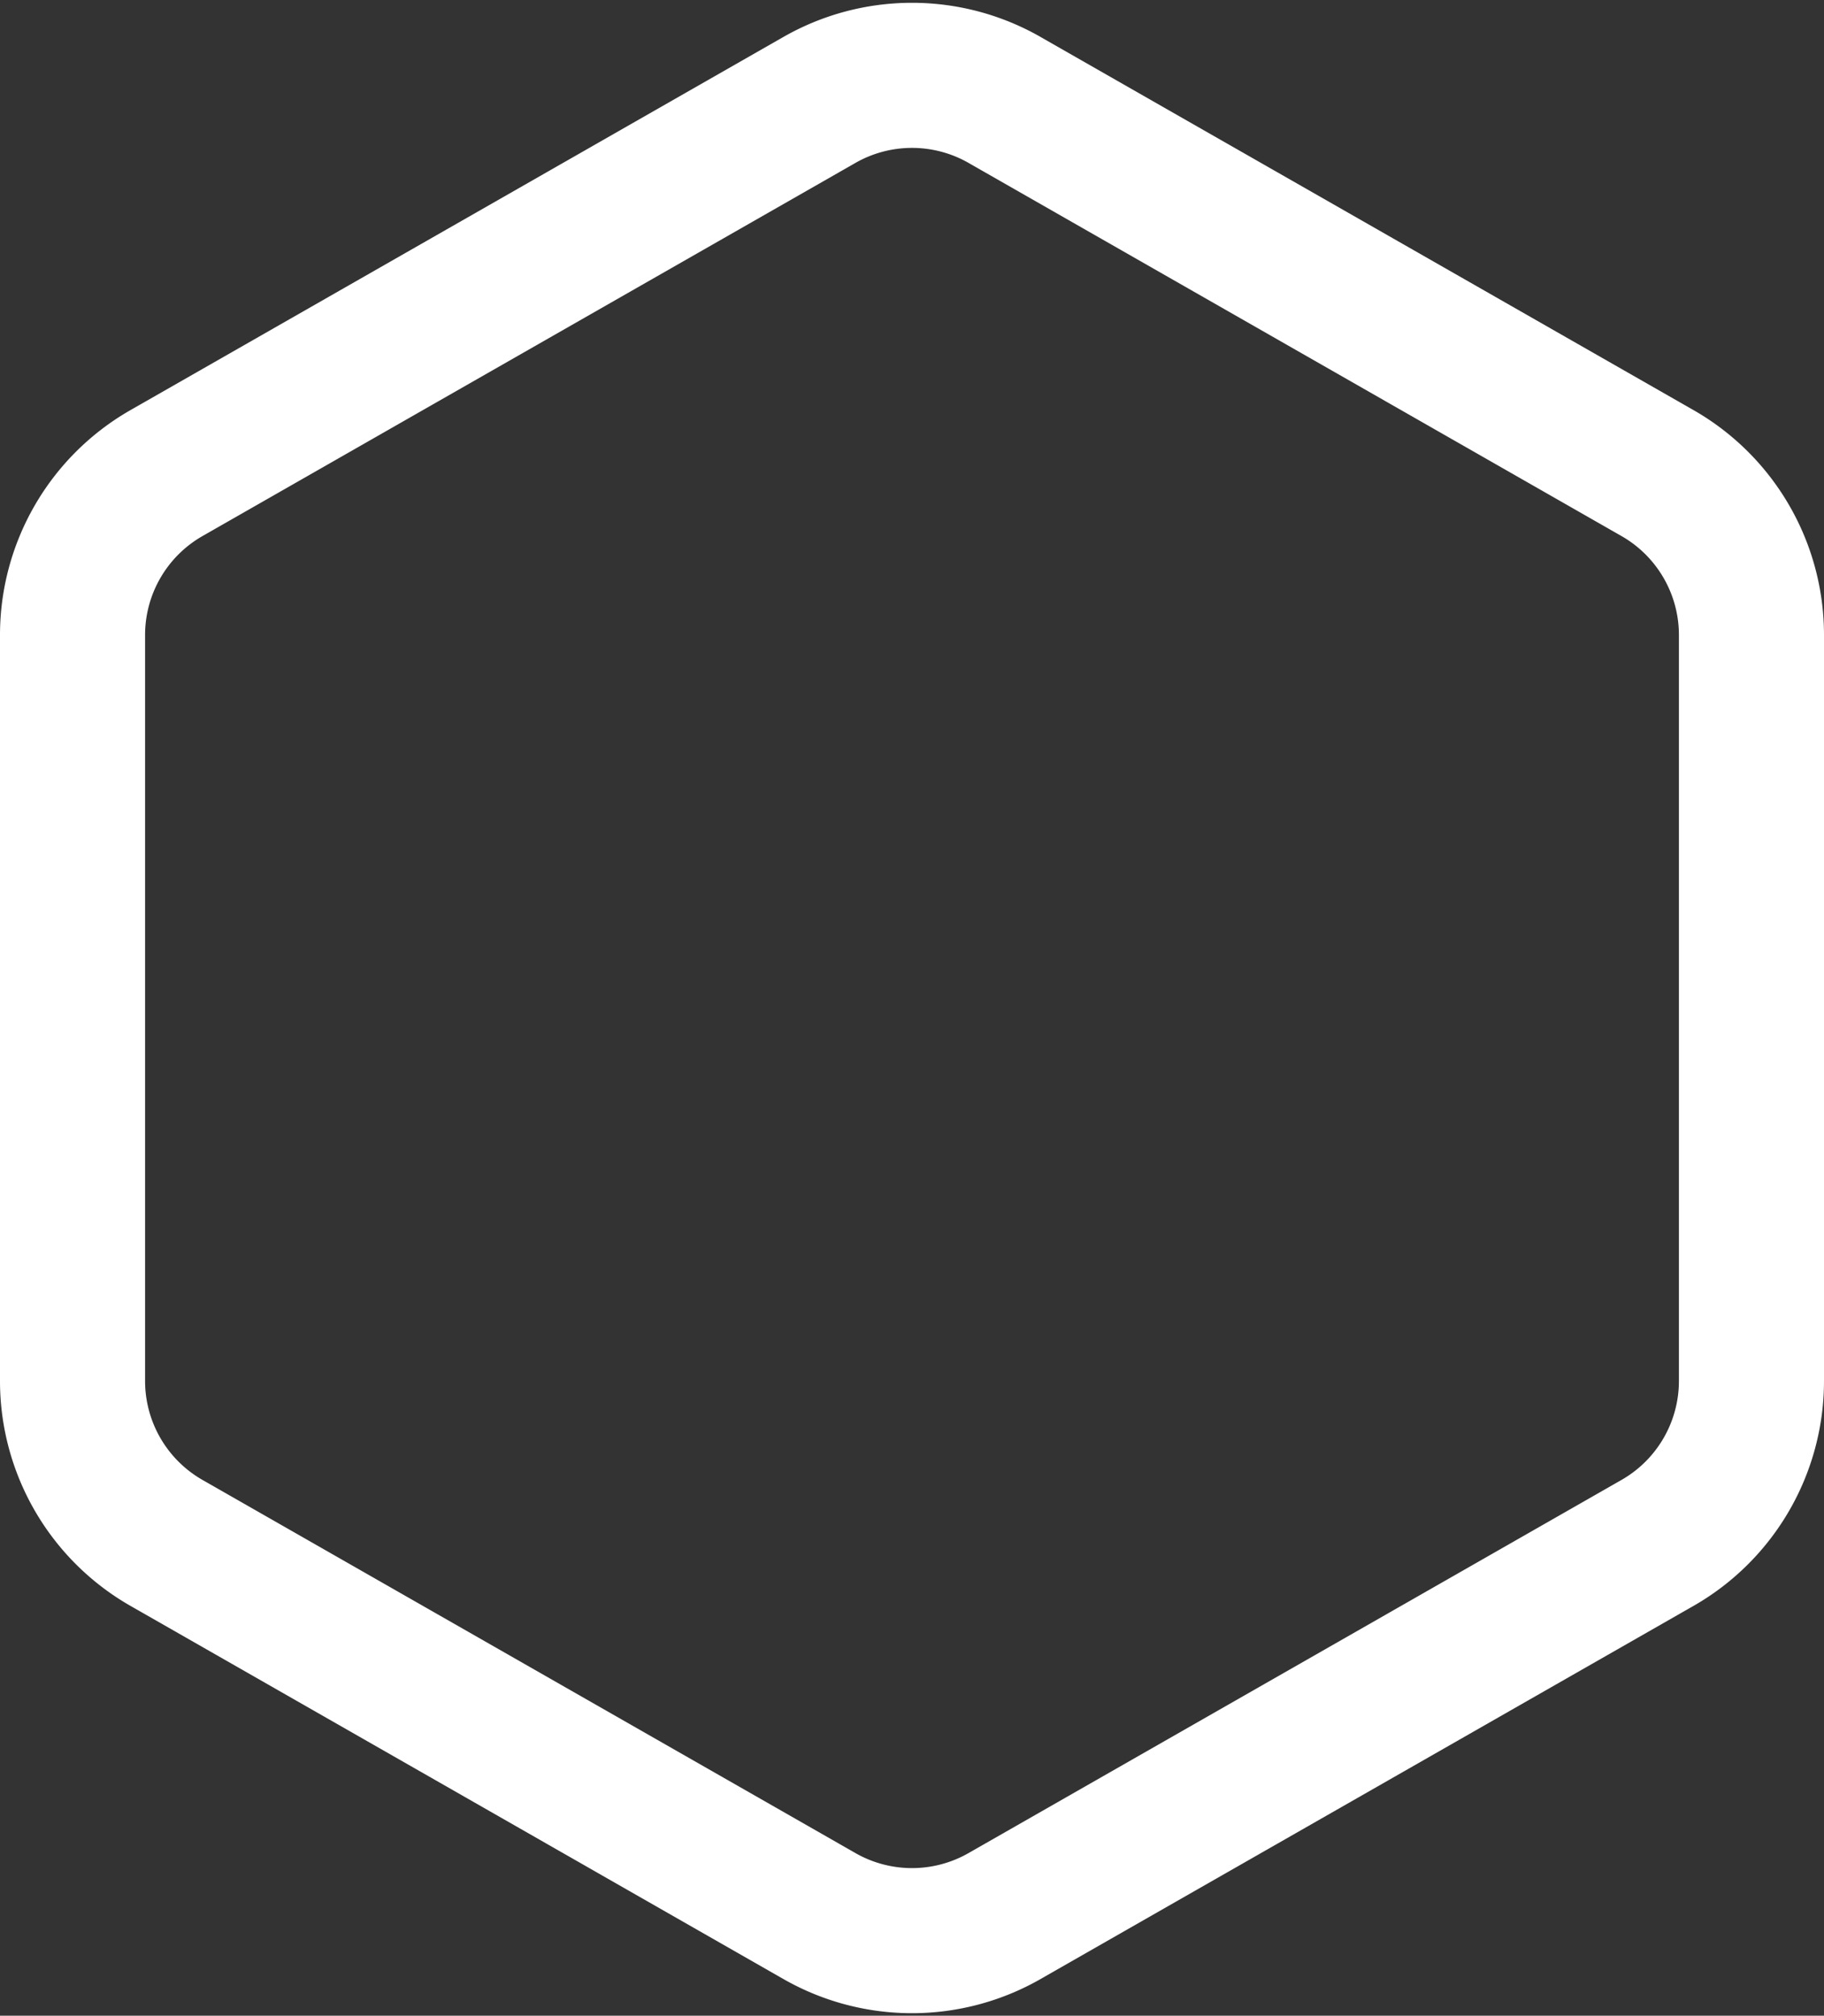 <svg xmlns="http://www.w3.org/2000/svg" width="25.143" height="27.784" viewBox="0 0 25.143 27.784">
  <rect x="0" y="0" width="25.143" height="27.784" fill="#333333" stroke="none"/>
  <g id="box-3" transform="translate(1 1.035)">
    <path id="Path" d="M23.143,18V7.712a2.571,2.571,0,0,0-1.286-2.224l-9-5.143a2.571,2.571,0,0,0-2.571,0l-9,5.143A2.571,2.571,0,0,0,0,7.712V18a2.571,2.571,0,0,0,1.286,2.224l9,5.143a2.571,2.571,0,0,0,2.571,0l9-5.143A2.571,2.571,0,0,0,23.143,18Z" transform="translate(0 0.003)" fill="none" stroke="#fff" stroke-linecap="round" stroke-linejoin="round" stroke-miterlimit="10" stroke-width="2"/>
  </g>
</svg>
